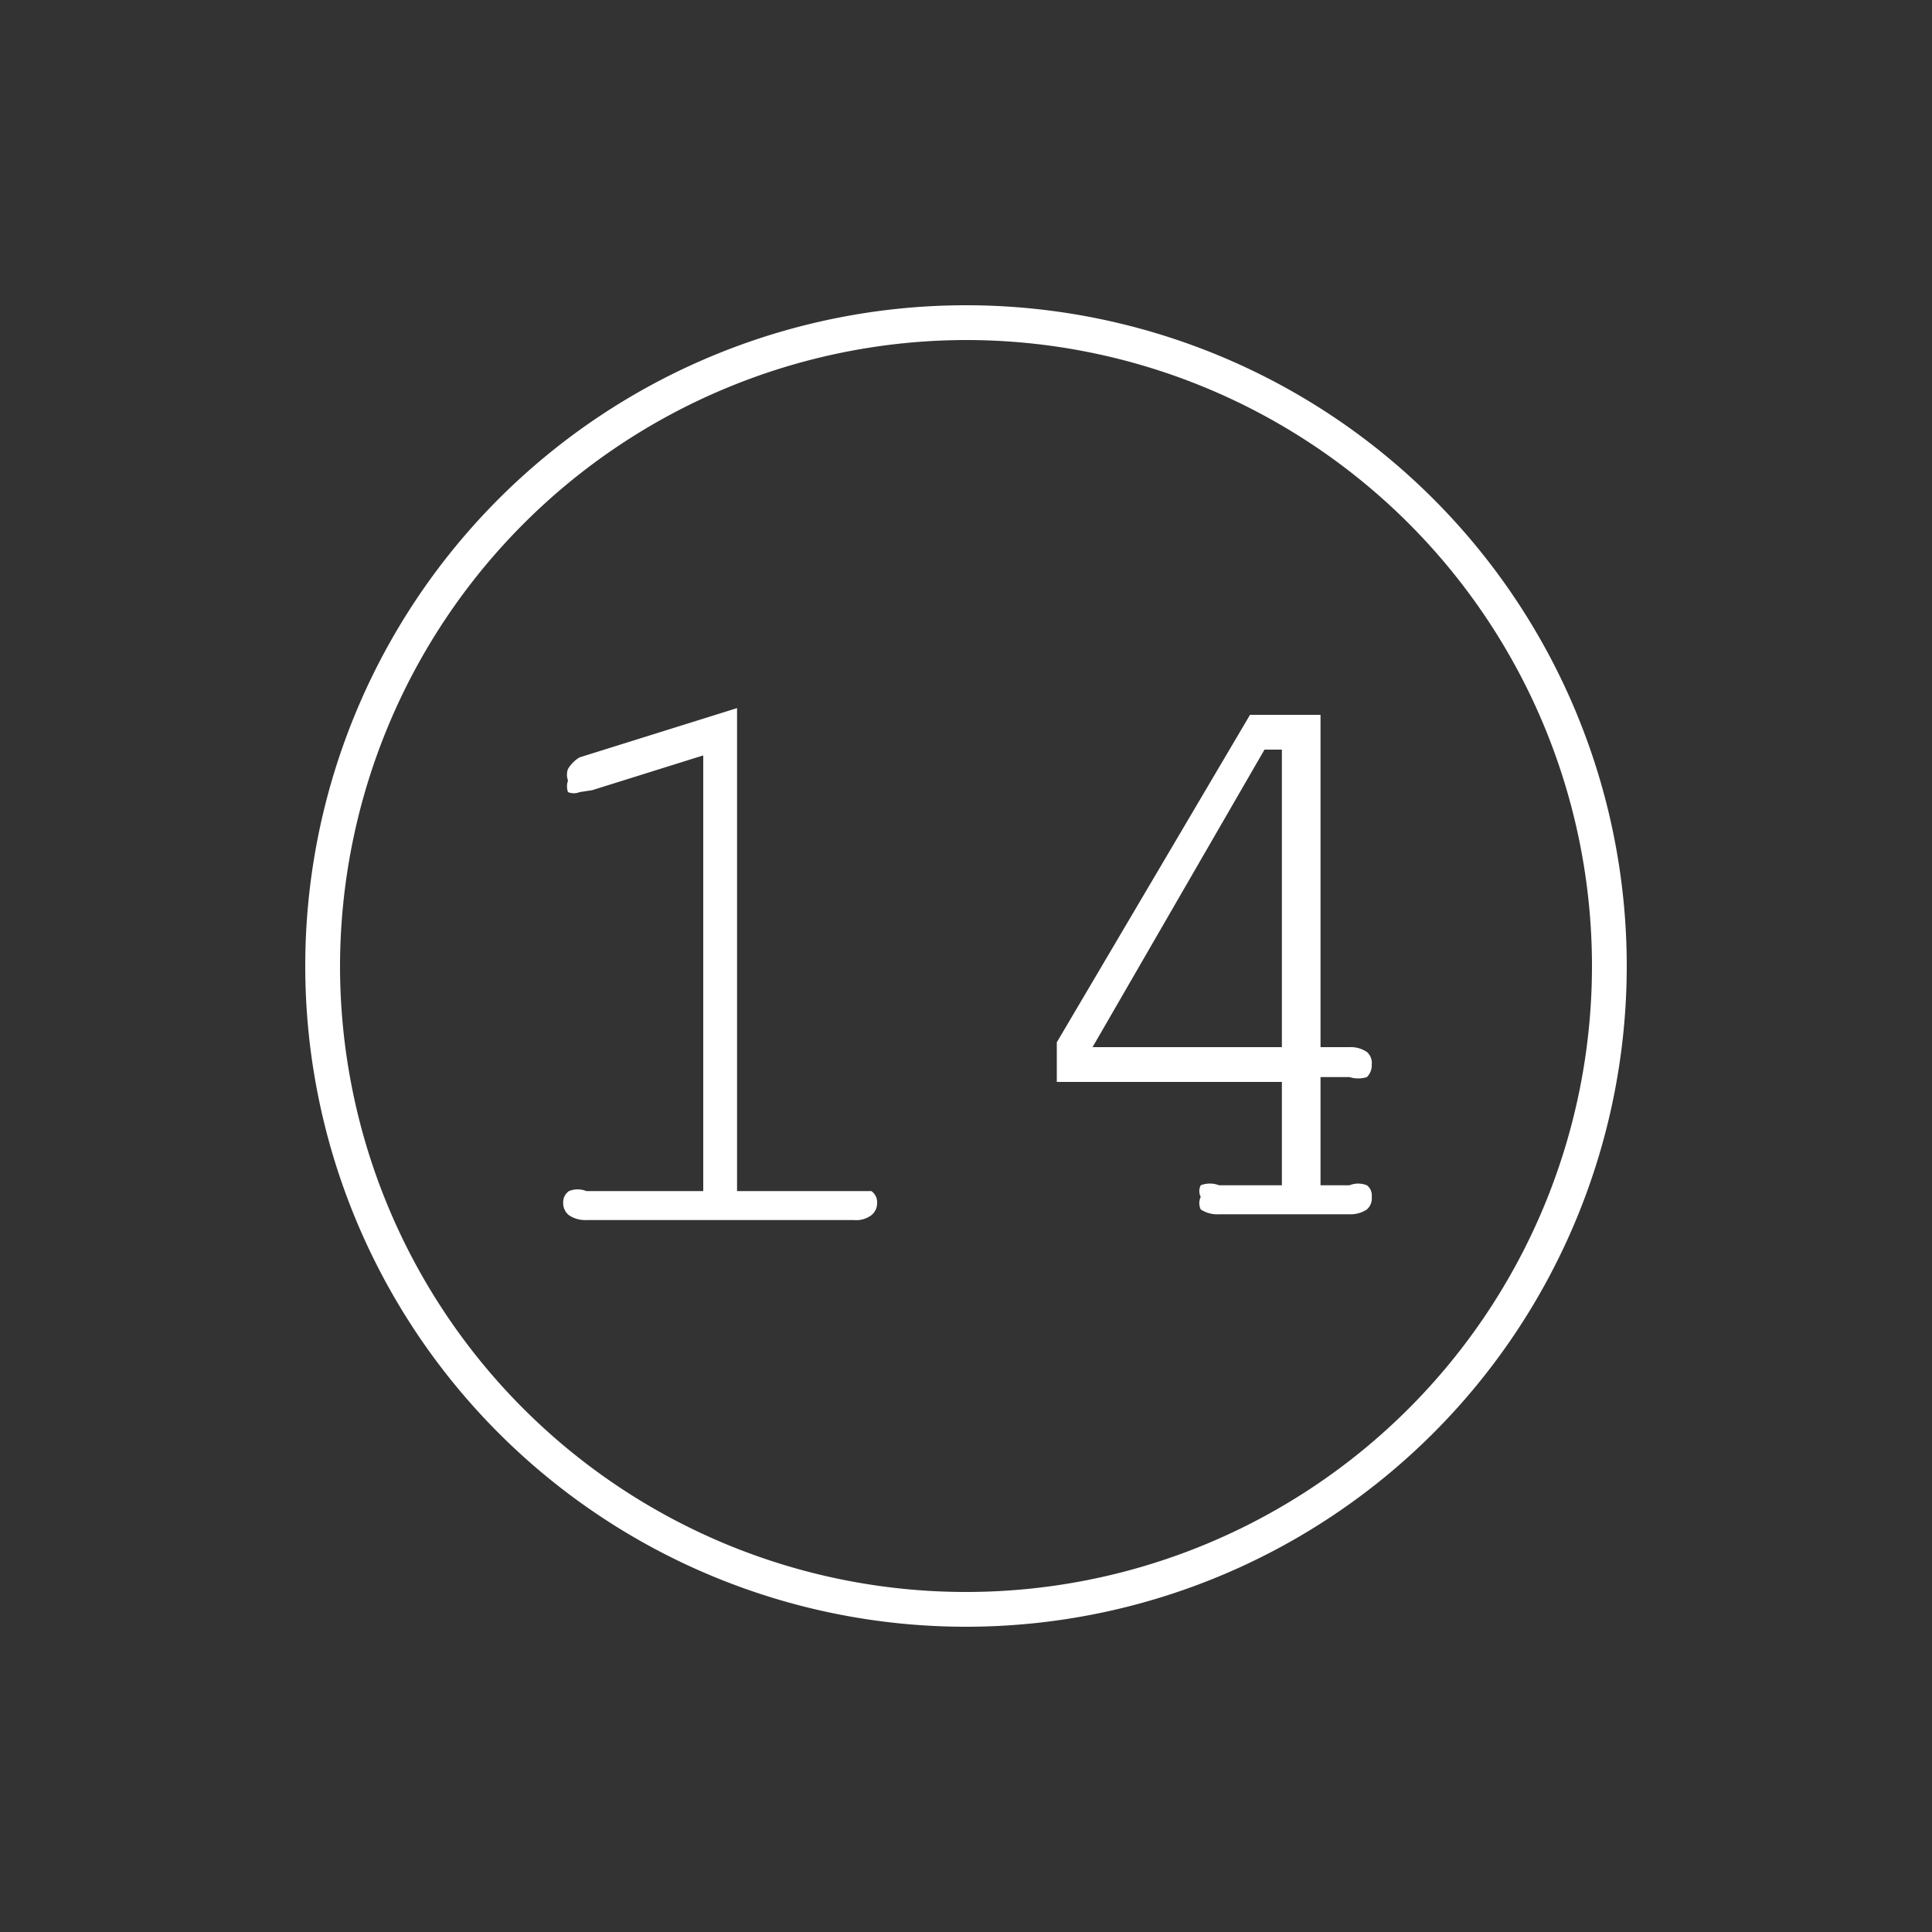 <svg id="Livello_1" data-name="Livello 1" xmlns="http://www.w3.org/2000/svg" viewBox="0 0 20 20"><rect x="0" y="0" width="20" height="20" fill="#333333" stroke="none"/><defs><style>.cls-1{fill:#fff;}</style></defs><title>FantaBidIcone20x1</title><path class="cls-1" d="M10,3.52A6.48,6.48,0,1,1,3.52,10,6.49,6.49,0,0,1,10,3.52m0-.36A6.84,6.84,0,1,0,16.84,10,6.84,6.84,0,0,0,10,3.16Z"/><path class="cls-1" d="M7.63,7.33v5H8.84c.09,0,.15,0,.18,0a.14.14,0,0,1,.06.12.16.16,0,0,1-.06.13.26.26,0,0,1-.18.05H6.07a.3.3,0,0,1-.18-.05.16.16,0,0,1-.06-.13.14.14,0,0,1,.06-.12.24.24,0,0,1,.18,0H7.28V7.82l-1.15.36L6,8.2a.16.16,0,0,1-.12,0,.18.18,0,0,1,0-.12.17.17,0,0,1,0-.12A.35.35,0,0,1,6,7.84Z"/><path class="cls-1" d="M13.27,11.2H10.94v-.41l2-3.39h.73v3.44h.3a.3.3,0,0,1,.18.05.15.15,0,0,1,.05.13.17.17,0,0,1-.05.13.3.3,0,0,1-.18,0h-.3v1.12h.3a.24.24,0,0,1,.18,0,.13.13,0,0,1,.05.12.15.15,0,0,1-.05.13.3.3,0,0,1-.18.05H12.62a.31.31,0,0,1-.19-.05.15.15,0,0,1,0-.13.13.13,0,0,1,0-.12.26.26,0,0,1,.19,0h.65Zm0-.36V7.76h-.18l-1.78,3.08Z"/></svg>